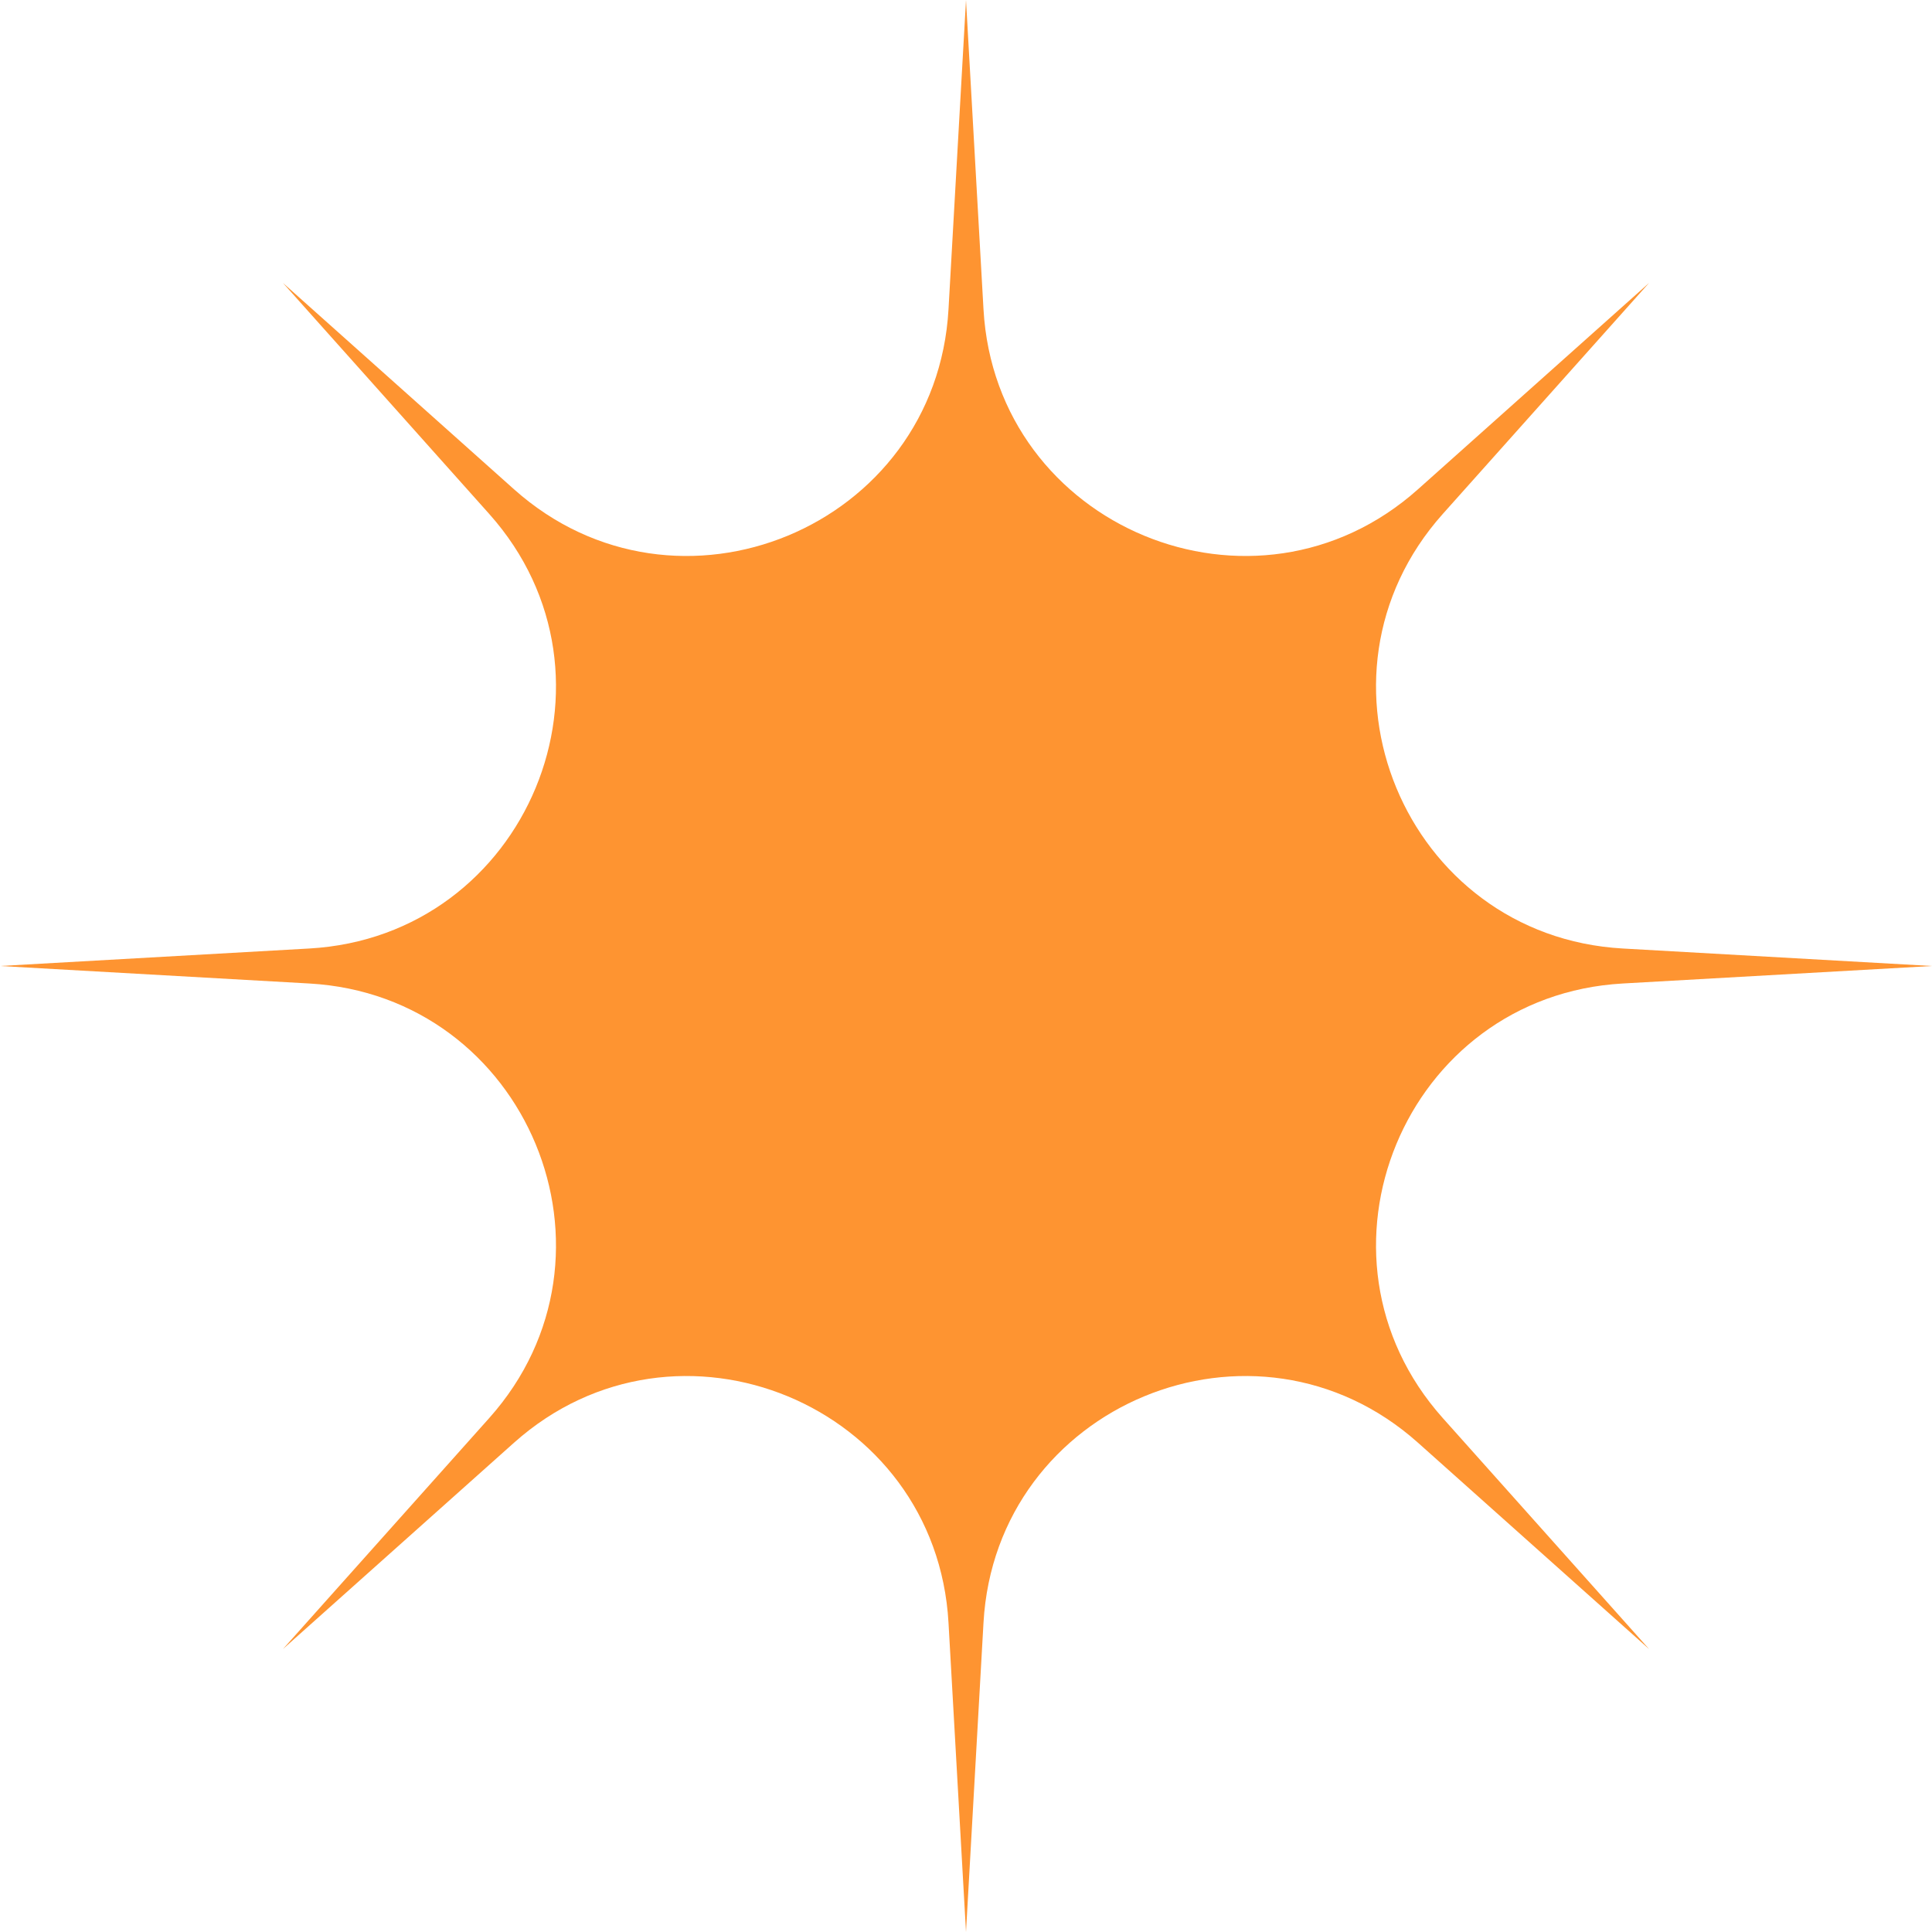 <svg width="74" height="74" viewBox="0 0 74 74" fill="none" xmlns="http://www.w3.org/2000/svg">
<path d="M37 0L37.67 11.844C38.142 20.205 48.068 24.317 54.314 18.739L63.163 10.837L55.261 19.686C49.684 25.932 53.795 35.858 62.156 36.33L74 37L62.156 37.67C53.795 38.142 49.684 48.068 55.261 54.314L63.163 63.163L54.314 55.261C48.068 49.684 38.142 53.795 37.67 62.156L37 74L36.33 62.156C35.858 53.795 25.932 49.684 19.686 55.261L10.837 63.163L18.739 54.314C24.317 48.068 20.205 38.142 11.844 37.67L0 37L11.844 36.33C20.205 35.858 24.317 25.932 18.739 19.686L10.837 10.837L19.686 18.739C25.932 24.317 35.858 20.205 36.33 11.844L37 0Z" fill="#FE9431"/>
</svg>
